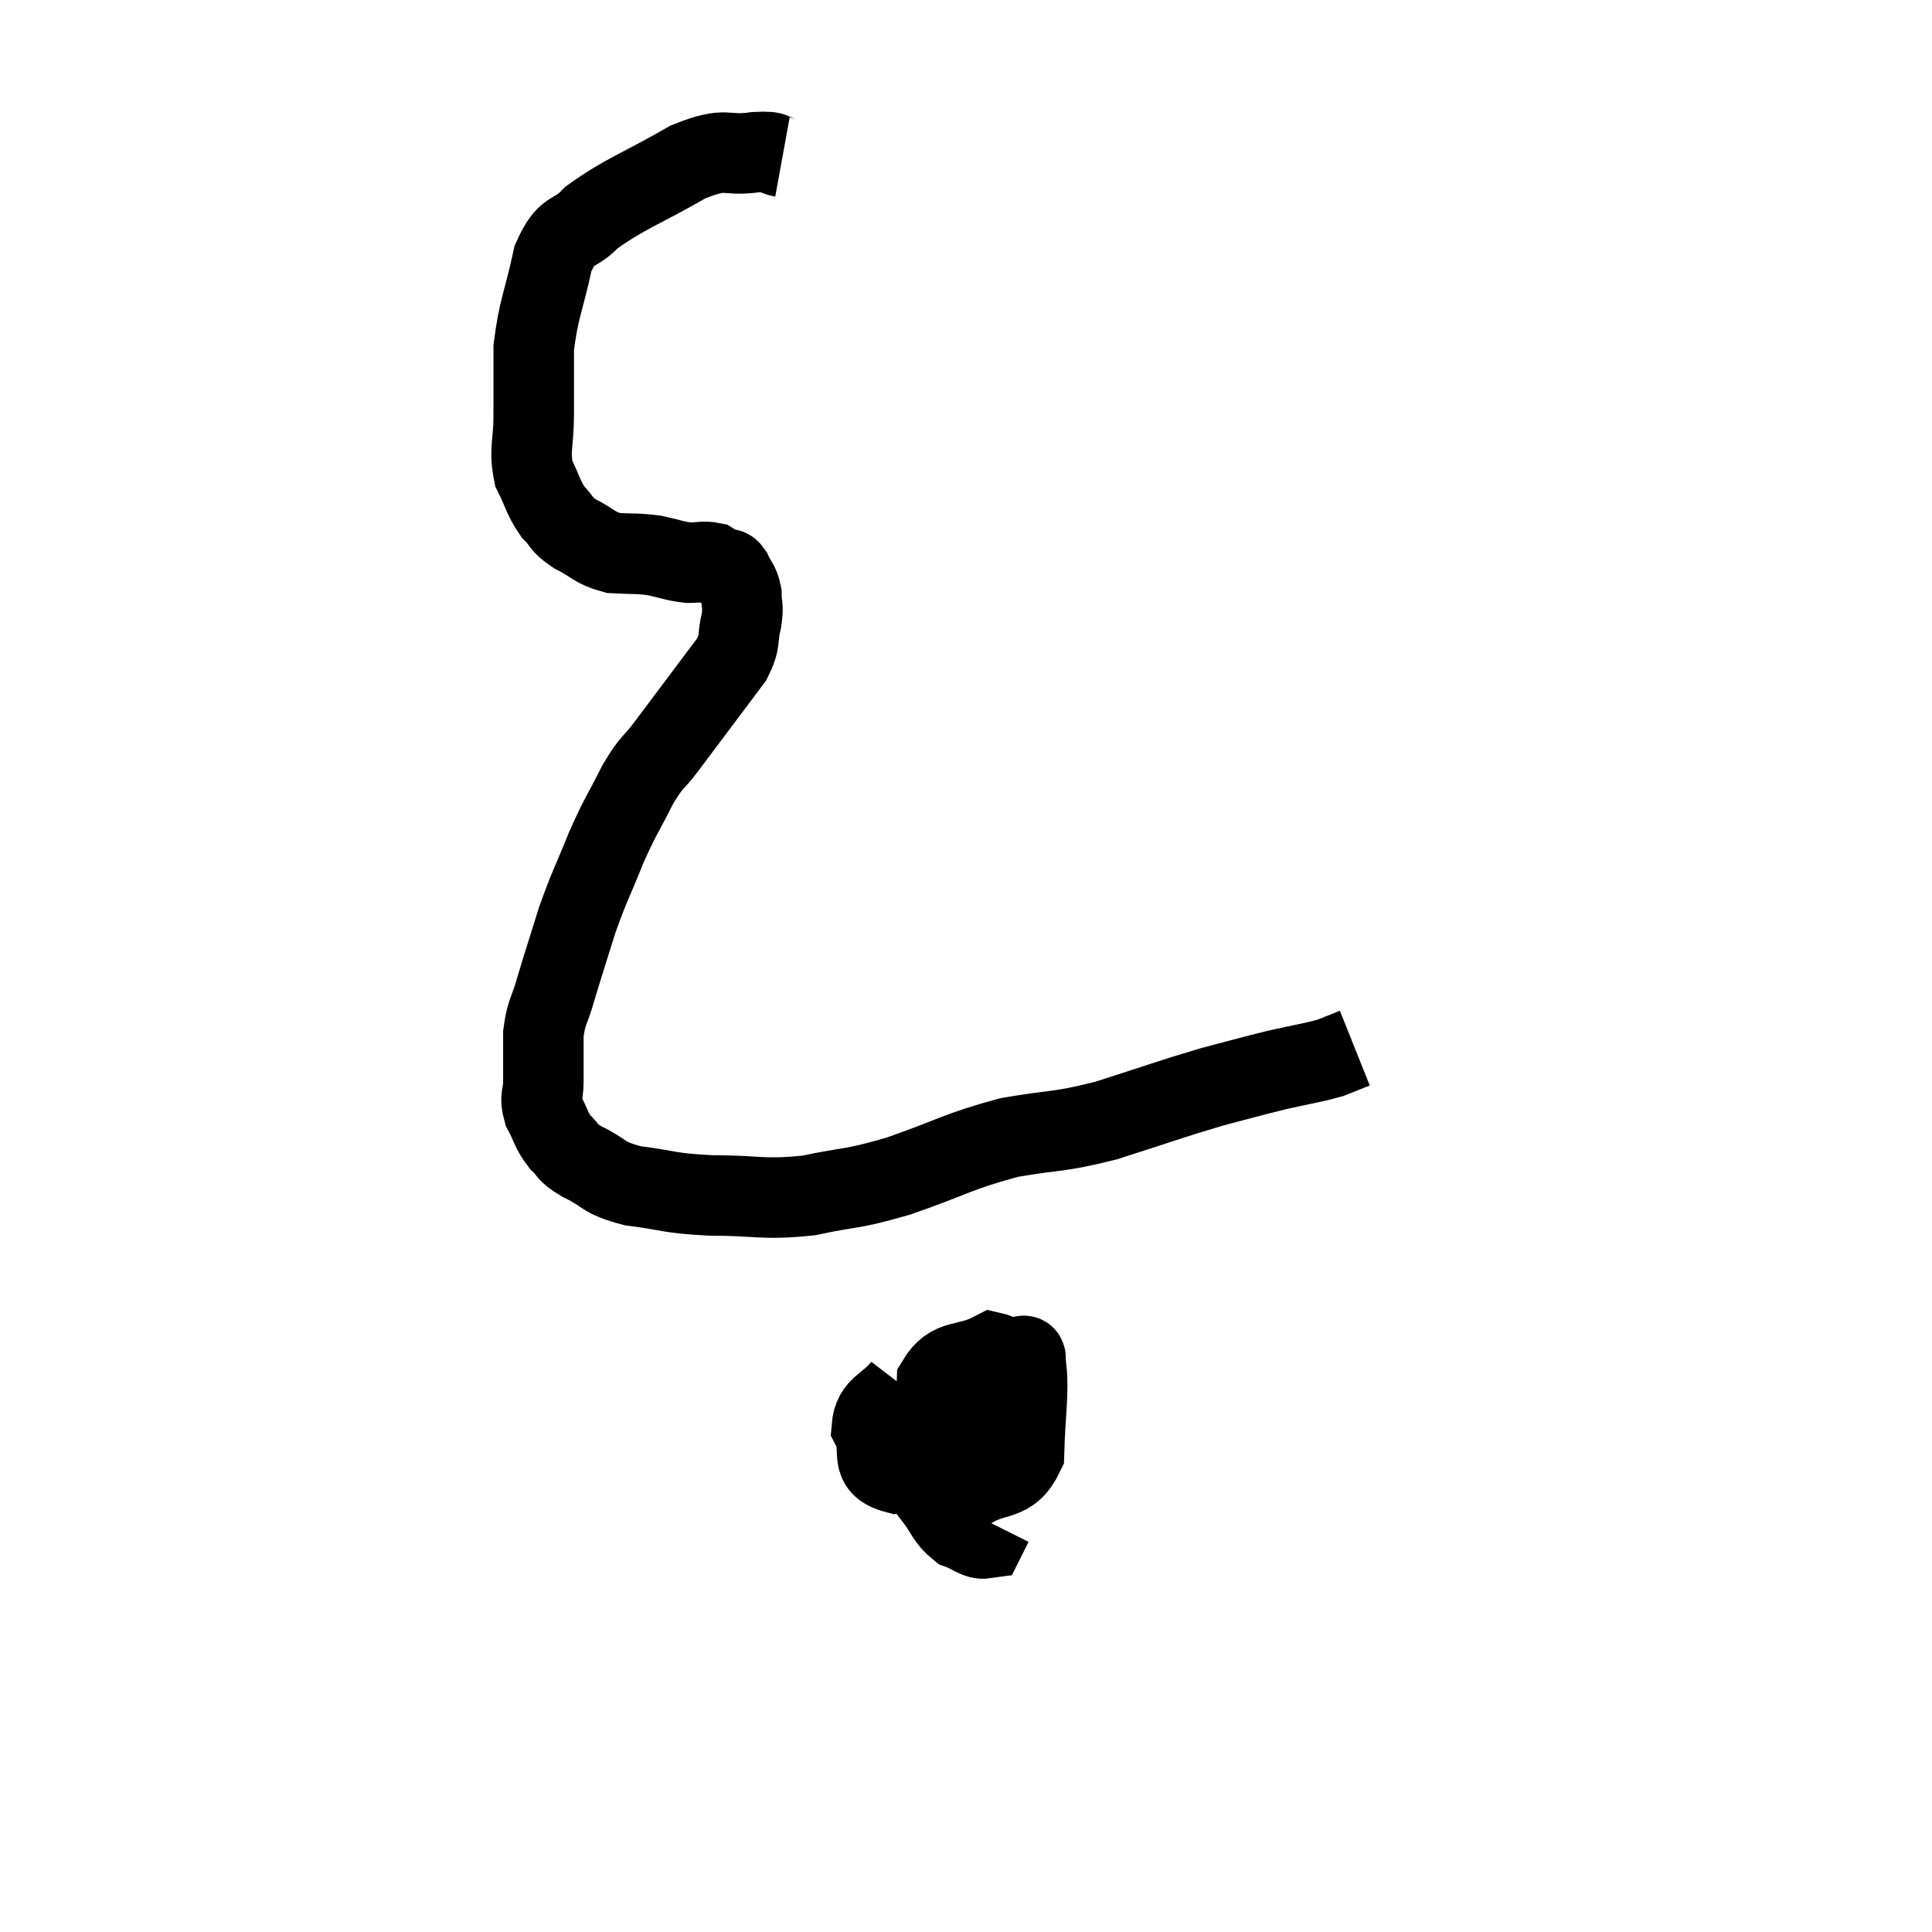<svg width="48" height="48" viewBox="0 0 48 48" xmlns="http://www.w3.org/2000/svg"><path d="M 19.44 3.9 C 19.11 3.84, 19.365 3.75, 18.78 3.78 C 17.94 3.9, 18.12 3.615, 17.1 4.02 C 15.9 4.71, 15.54 4.8, 14.7 5.4 C 14.22 5.91, 14.1 5.61, 13.74 6.42 C 13.5 7.53, 13.38 7.665, 13.26 8.64 C 13.26 9.48, 13.26 9.54, 13.26 10.32 C 13.26 11.04, 13.14 11.16, 13.26 11.76 C 13.5 12.24, 13.485 12.345, 13.74 12.72 C 14.01 12.99, 13.905 13.005, 14.28 13.26 C 14.76 13.5, 14.745 13.605, 15.24 13.74 C 15.75 13.77, 15.795 13.74, 16.26 13.8 C 16.68 13.89, 16.74 13.935, 17.1 13.98 C 17.4 13.98, 17.475 13.935, 17.7 13.98 C 17.85 14.07, 17.88 14.1, 18 14.16 C 18.09 14.19, 18.075 14.07, 18.18 14.22 C 18.3 14.49, 18.36 14.46, 18.42 14.76 C 18.42 15.09, 18.48 15.015, 18.42 15.42 C 18.3 15.9, 18.42 15.9, 18.18 16.38 C 17.82 16.86, 17.865 16.8, 17.46 17.34 C 17.01 17.94, 16.965 18, 16.56 18.54 C 16.2 19.02, 16.215 18.87, 15.84 19.5 C 15.45 20.28, 15.435 20.22, 15.06 21.06 C 14.7 21.96, 14.655 21.975, 14.34 22.86 C 14.07 23.73, 14.01 23.895, 13.8 24.6 C 13.65 25.14, 13.575 25.11, 13.5 25.68 C 13.5 26.28, 13.5 26.4, 13.5 26.88 C 13.5 27.24, 13.395 27.225, 13.5 27.6 C 13.71 27.99, 13.68 28.065, 13.92 28.38 C 14.19 28.62, 14.01 28.59, 14.46 28.86 C 15.09 29.16, 14.925 29.25, 15.72 29.46 C 16.68 29.58, 16.545 29.64, 17.64 29.7 C 18.87 29.7, 18.93 29.82, 20.1 29.7 C 21.21 29.46, 21.075 29.58, 22.32 29.22 C 23.7 28.74, 23.79 28.605, 25.08 28.26 C 26.28 28.05, 26.22 28.155, 27.48 27.84 C 28.8 27.42, 29.055 27.315, 30.12 27 C 30.93 26.79, 31.005 26.76, 31.74 26.58 C 32.4 26.43, 32.58 26.415, 33.06 26.28 C 33.36 26.16, 33.51 26.1, 33.66 26.04 L 33.66 26.04" fill="none" stroke="black" stroke-width="2"></path><path d="M 22.44 34.44 C 22.05 34.95, 21.705 34.92, 21.66 35.46 C 21.96 36.03, 21.525 36.405, 22.26 36.6 C 23.43 36.42, 23.82 36.69, 24.6 36.24 C 24.99 35.52, 25.365 35.46, 25.38 34.8 C 25.02 34.2, 25.185 33.72, 24.66 33.6 C 23.97 33.96, 23.64 33.72, 23.28 34.32 C 23.25 35.16, 23.025 35.325, 23.22 36 C 23.64 36.51, 23.505 36.99, 24.06 37.02 C 24.75 36.57, 25.08 36.87, 25.44 36.12 C 25.47 35.07, 25.56 34.605, 25.5 34.02 C 25.35 33.9, 25.695 33.51, 25.2 33.78 C 24.36 34.44, 24.015 34.245, 23.52 35.1 C 23.37 36.15, 23.145 36.48, 23.22 37.2 C 23.52 37.59, 23.505 37.725, 23.82 37.98 C 24.15 38.1, 24.27 38.25, 24.48 38.22 L 24.66 37.86" fill="none" stroke="black" stroke-width="2"></path></svg>